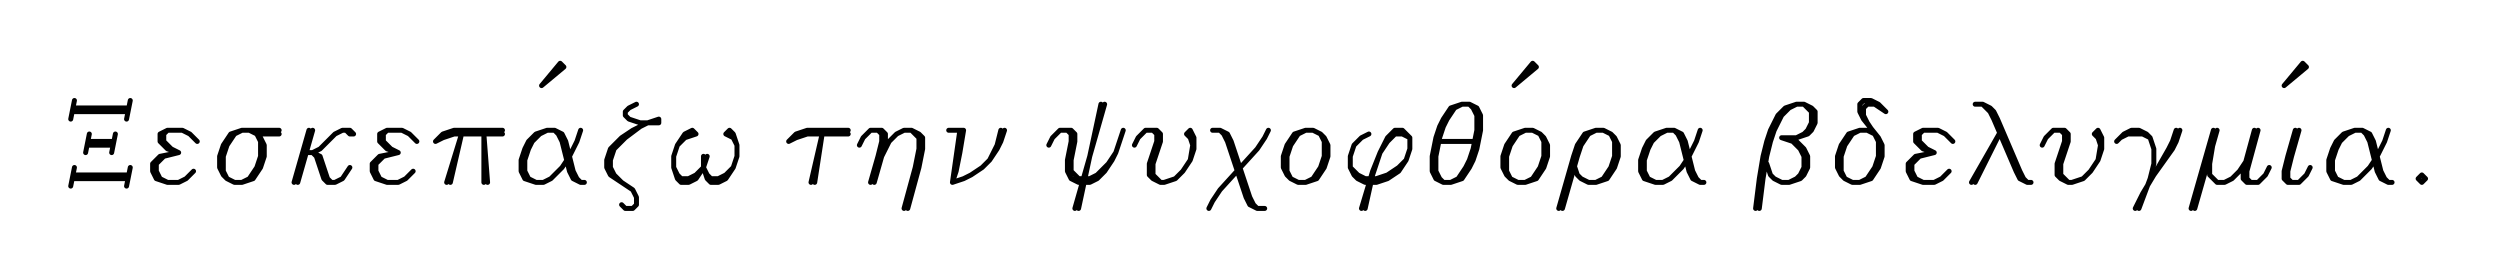 <svg 
      xmlns="http://www.w3.org/2000/svg" 
      width="1007.5" height="108"
      fill="none" stroke="black" stroke-width="2" 
      stroke-linecap="round" stroke-linejoin="round"
    ><rect x="0" y="0" width="1007.5" height="108" fill="white" stroke="none"></rect><path d="M30 40.5 28.5 48 M52.5 40.5 51 48 M36 54 34.5 61.5 M46.5 54 45 61.5 M30 67.5 28.5 75 M52.5 67.5 51 75 M30 43.5 51 43.5 M30 45 51 45 M36 57 45 57 M36 58.5 45 58.5 M30 70.5 51 70.5 M30 72 51 72 M79.5 57 76.5 54 73.5 52.5 67.5 52.5 64.5 54 64.5 57 67.5 60 72 61.5 M67.5 52.5 66 54 66 57 69 60 72 61.5 M72 61.5 64.5 63 61.5 66 61.5 69 63 72 67.5 73.5 72 73.5 75 72 78 69 M72 61.5 66 63 63 66 63 69 64.5 72 67.5 73.5 M112.5 52.5 97.5 52.5 93 54 90 58.5 88.5 63 88.5 67.5 90 70.5 91.5 72 94.5 73.5 97.5 73.5 102 72 105 67.5 106.5 63 106.5 58.5 105 55.5 103.5 54 100.5 52.5 M97.5 52.5 94.5 54 91.5 58.5 90 63 90 69 91.5 72 M97.5 73.5 100.5 72 103.5 67.5 105 63 105 57 103.5 54 M103.5 54 112.5 54 M124.5 52.5 118.5 73.5 M126 52.5 120 73.5 M139.5 52.5 141 54 142.5 54 141 52.5 138 52.5 135 54 129 60 126 61.5 123 61.5 M126 61.5 129 63 132 72 133.5 73.5 M126 61.5 127.5 63 130.5 72 132 73.5 135 73.5 138 72 141 67.5 M168 57 165 54 162 52.5 156 52.5 153 54 153 57 156 60 160.5 61.5 M156 52.5 154.5 54 154.5 57 157.5 60 160.5 61.5 M160.5 61.5 153 63 150 66 150 69 151.5 72 156 73.5 160.5 73.5 163.5 72 166.5 69 M160.5 61.5 154.5 63 151.5 66 151.5 69 153 72 156 73.5 M186 54 180 73.5 M186 54 181.5 73.5 M195 54 195 73.5 M195 54 196.5 73.5 M175.5 57 178.5 54 183 52.5 202.5 52.5 M175.5 57 178.5 55.5 183 54 202.5 54 M225.75 25.5 218.25 34.5 M225.75 25.5 227.25 27 218.25 34.5 M220.5 52.5 216 54 213 57 211.5 60 210 64.5 210 69 211.5 72 216 73.5 219 73.5 222 72 226.5 67.5 229.5 63 232.5 57 234 52.5 M220.5 52.5 217.5 54 214.5 57 213 60 211.5 64.5 211.5 69 213 72 216 73.5 M220.5 52.5 223.5 52.5 226.5 54 228 57 231 69 232.5 72 234 73.5 M223.5 52.5 225 54 226.5 57 229.5 69 231 72 234 73.5 235.5 73.5 M256.5 42 253.5 43.5 252 45 252 46.5 253.5 48 258 49.5 265.5 49.5 265.5 48 261 49.5 255 52.5 250.5 55.5 246 60 244.5 64.5 244.5 67.5 246 70.5 250.5 73.5 255 76.5 256.5 79.5 256.5 82.5 255 84 252 84 250.5 82.5 M258 51 252 55.5 247.5 60 246 64.5 246 67.5 247.5 70.5 250.5 73.5 M273 58.5 276 55.5 280.5 54 279 52.5 276 54 273 58.5 271.5 63 271.5 67.5 273 72 274.5 73.5 277.5 73.5 280.5 72 283.5 67.5 285 63 M271.5 67.5 273 70.5 274.5 72 277.5 72 280.5 70.5 283.5 67.5 M283.5 63 283.5 67.5 285 72 286.5 73.5 289.5 73.5 292.5 72 295.5 67.5 297 63 297 58.5 295.5 54 294 52.5 292.5 54 295.5 55.5 297 58.5 M283.5 67.5 285 70.5 286.5 72 289.5 72 292.5 70.5 295.5 67.5 M331.33 54 326.83 73.5 M331.33 54 328.33 73.5 M317.83 57 320.83 54 325.33 52.5 341.83 52.5 M317.83 57 320.83 55.5 325.33 54 341.83 54 M346.33 58.5 347.83 55.5 350.83 52.5 355.33 52.5 356.83 54 356.83 57 355.33 63 352.33 73.5 M353.83 52.5 355.33 54 355.33 57 353.83 63 350.83 73.5 M355.33 63 358.33 57 361.33 54 364.33 52.5 367.33 52.5 370.33 54 371.83 55.5 371.83 60 370.33 67.5 365.83 84 M367.33 52.5 370.33 55.5 370.33 60 368.83 67.5 364.33 84 M386.83 52.5 383.83 73.5 M388.33 52.5 386.83 61.5 385.33 69 383.83 73.5 M403.33 52.5 401.83 58.5 398.83 64.5 M404.83 52.5 403.33 57 401.83 60 398.83 64.5 395.83 67.5 391.33 70.5 388.33 72 383.83 73.5 M382.33 52.5 388.33 52.5 M443.67 42 434.67 84 M445.17 42 433.17 84 M422.67 58.5 424.17 55.5 427.17 52.5 431.67 52.5 433.17 54 433.17 57 431.67 64.5 431.67 69 434.67 72 439.17 72 442.17 70.5 446.67 66 449.67 61.5 M430.17 52.5 431.67 54 431.67 57 430.17 64.5 430.17 69 431.67 72 434.67 73.5 439.17 73.5 442.17 72 445.17 69 448.17 64.5 449.67 61.5 452.67 52.5 M457.17 58.5 458.67 55.5 461.67 52.5 466.17 52.5 467.67 54 467.67 57 464.67 66 464.67 70.5 467.67 73.5 M464.67 52.5 466.17 54 466.17 57 463.17 66 463.17 70.5 464.67 72 467.67 73.5 469.17 73.5 473.67 72 476.67 69 479.67 64.5 481.17 60 481.17 55.5 479.67 52.5 478.17 54 479.67 55.5 481.17 60 M479.67 64.5 481.17 55.5 M488.67 52.5 491.67 52.5 494.67 54 496.17 57 503.67 79.5 505.17 82.5 506.67 84 M491.67 52.5 493.17 54 494.67 57 502.17 79.5 503.67 82.5 506.67 84 509.67 84 M511.17 52.5 509.67 55.5 506.67 60 491.67 76.5 488.67 81 487.17 84 M526.17 52.5 521.67 54 518.67 58.5 517.17 63 517.17 67.5 518.67 70.5 520.17 72 523.17 73.5 526.17 73.5 530.67 72 533.67 67.5 535.17 63 535.17 58.5 533.67 55.5 532.17 54 529.17 52.5 526.17 52.5 M526.17 52.5 523.17 54 520.17 58.5 518.67 63 518.67 69 520.17 72 M526.17 73.5 529.17 72 532.17 67.5 533.67 63 533.67 57 532.17 54 M551.67 54 548.67 55.5 545.67 58.5 544.17 63 544.17 67.5 545.67 70.5 547.17 72 550.17 73.5 554.67 73.5 559.17 72 563.67 69 566.67 64.5 568.17 60 568.17 55.5 565.17 52.5 562.17 52.5 559.17 55.5 556.17 61.5 553.17 69 548.67 84 M544.17 67.5 547.17 70.5 550.17 72 554.67 72 559.17 70.5 563.67 67.5 566.67 64.5 M568.17 55.5 565.17 54 562.17 54 559.17 57 556.17 61.5 553.17 70.5 550.17 84 M589.17 42 584.67 43.5 581.67 48 580.17 51 578.67 55.5 577.17 63 577.17 69 578.67 72 581.67 73.5 584.67 73.5 589.17 72 592.17 67.5 593.67 64.5 595.17 60 596.67 52.5 596.67 46.5 595.17 43.5 592.17 42 589.17 42 M589.17 42 586.17 43.5 583.17 48 581.67 51 580.17 55.5 578.67 63 578.67 69 580.17 72 581.67 73.5 M584.67 73.5 587.67 72 590.67 67.5 592.17 64.5 593.67 60 595.17 52.5 595.17 46.5 593.67 43.5 592.17 42 M580.17 57 593.67 57 M617.67 25.5 610.17 34.5 M617.67 25.5 619.17 27 610.17 34.5 M614.67 52.5 610.17 54 607.17 58.5 605.67 63 605.67 67.5 607.17 70.5 608.67 72 611.67 73.5 614.67 73.5 619.17 72 622.17 67.5 623.67 63 623.67 58.5 622.17 55.5 620.67 54 617.67 52.5 614.67 52.5 M614.67 52.5 611.67 54 608.67 58.5 607.17 63 607.17 69 608.67 72 M614.67 73.5 617.67 72 620.67 67.5 622.17 63 622.17 57 620.67 54 M634.17 66 635.67 70.5 637.17 72 640.17 73.5 643.17 73.5 647.67 72 650.67 67.5 652.17 63 652.17 58.5 650.67 55.5 649.17 54 646.17 52.5 643.17 52.5 638.67 54 635.67 58.5 634.17 63 628.17 84 M643.17 73.5 646.17 72 649.17 67.5 650.67 63 650.67 57 649.17 54 M643.17 52.5 640.17 54 637.17 58.5 635.67 63 629.67 84 M671.67 52.5 667.17 54 664.17 57 662.67 60 661.17 64.5 661.17 69 662.67 72 667.17 73.5 670.17 73.5 673.17 72 677.67 67.5 680.67 63 683.67 57 685.17 52.5 M671.67 52.5 668.67 54 665.67 57 664.17 60 662.67 64.5 662.67 69 664.17 72 667.17 73.5 M671.67 52.5 674.67 52.5 677.67 54 679.17 57 682.17 69 683.67 72 685.17 73.5 M674.67 52.5 676.17 54 677.67 57 680.67 69 682.17 72 685.17 73.5 686.67 73.5 M724 42 719.5 43.5 716.5 46.5 713.5 52.5 712 57 710.5 63 709 72 707.5 84 M724 42 721 43.5 718 46.5 715 52.5 713.5 57 712 63 710.5 72 709 84 M724 42 727 42 730 43.5 731.5 45 731.5 49.5 730 52.5 728.5 54 724 55.5 718 55.5 M727 42 730 45 730 49.5 728.5 52.5 727 54 724 55.5 M718 55.5 724 57 727 60 728.5 63 728.5 67.5 727 70.5 725.5 72 721 73.5 718 73.5 715 72 713.5 70.5 712 66 M718 55.5 722.5 57 725.5 60 727 63 727 67.5 725.5 70.5 724 72 721 73.5 M755.5 54 752.5 52.5 749.5 52.5 745 54 742 58.5 740.5 63 740.5 67.5 742 70.5 743.5 72 746.5 73.5 749.5 73.5 754 72 757 67.5 758.5 63 758.5 58.5 757 55.5 751 48 749.5 45 749.5 42 751 40.5 754 40.5 757 42 760 45 M749.5 52.5 746.5 54 743.5 58.5 742 63 742 69 743.5 72 M749.5 73.5 752.5 72 755.5 67.5 757 63 757 57 755.5 54 752.5 49.5 751 46.5 751 43.5 752.5 42 755.5 42 760 45 M787 57 784 54 781 52.5 775 52.5 772 54 772 57 775 60 779.5 61.5 M775 52.5 773.5 54 773.5 57 776.5 60 779.5 61.5 M779.5 61.5 772 63 769 66 769 69 770.5 72 775 73.5 779.5 73.5 782.5 72 785.5 69 M779.5 61.5 773.5 63 770.5 66 770.5 69 772 72 775 73.5 M796 42 799 42 802 43.5 803.5 45 805 48 814 69 815.5 72 817 73.5 M799 42 802 45 803.5 48 812.5 69 814 72 817 73.5 818.5 73.5 M806.5 52.5 794.5 73.5 M806.5 52.5 796 73.5 M823 58.5 824.5 55.5 827.5 52.5 832 52.5 833.5 54 833.5 57 830.5 66 830.5 70.5 833.5 73.5 M830.5 52.5 832 54 832 57 829 66 829 70.5 830.5 72 833.5 73.5 835 73.5 839.5 72 842.5 69 845.5 64.5 847 60 847 55.5 845.5 52.5 844 54 845.5 55.5 847 60 M845.5 64.5 847 55.5 M853 57 856 54 859 52.5 862 52.5 865 54 866.5 55.5 868 60 868 66 866.5 72 862 84 M854.5 55.5 857.5 54 863.5 54 866.5 55.5 M878.5 52.5 877 57 875.5 60 868 70.5 863.5 78 860.5 84 M877 52.5 875.5 57 874 60 868 70.5 M892 52.5 883 84 M893.5 52.5 884.5 84 M892 57 890.5 66 890.5 70.5 893.5 73.5 896.5 73.5 899.5 72 902.5 69 905.5 64.5 M908.5 52.5 904 69 904 72 905.5 73.5 910 73.5 913 70.5 914.5 67.5 M910 52.5 905.5 69 905.5 72 907 73.5 M928 25.5 920.5 34.5 M928 25.5 929.5 27 920.5 34.5 M925 52.5 922 63 920.5 69 920.5 72 922 73.5 926.5 73.5 929.5 70.5 931 67.5 M926.5 52.5 923.5 63 922 69 922 72 923.5 73.5 M949 52.5 944.5 54 941.5 57 940 60 938.5 64.5 938.5 69 940 72 944.5 73.5 947.5 73.5 950.5 72 955 67.5 958 63 961 57 962.5 52.5 M949 52.5 946 54 943 57 941.5 60 940 64.5 940 69 941.5 72 944.5 73.5 M949 52.5 952 52.5 955 54 956.5 57 959.5 69 961 72 962.5 73.5 M952 52.5 953.5 54 955 57 958 69 959.5 72 962.5 73.5 964 73.5 M976 70.5 974.5 72 976 73.5 977.5 72 976 70.5 "/></svg>